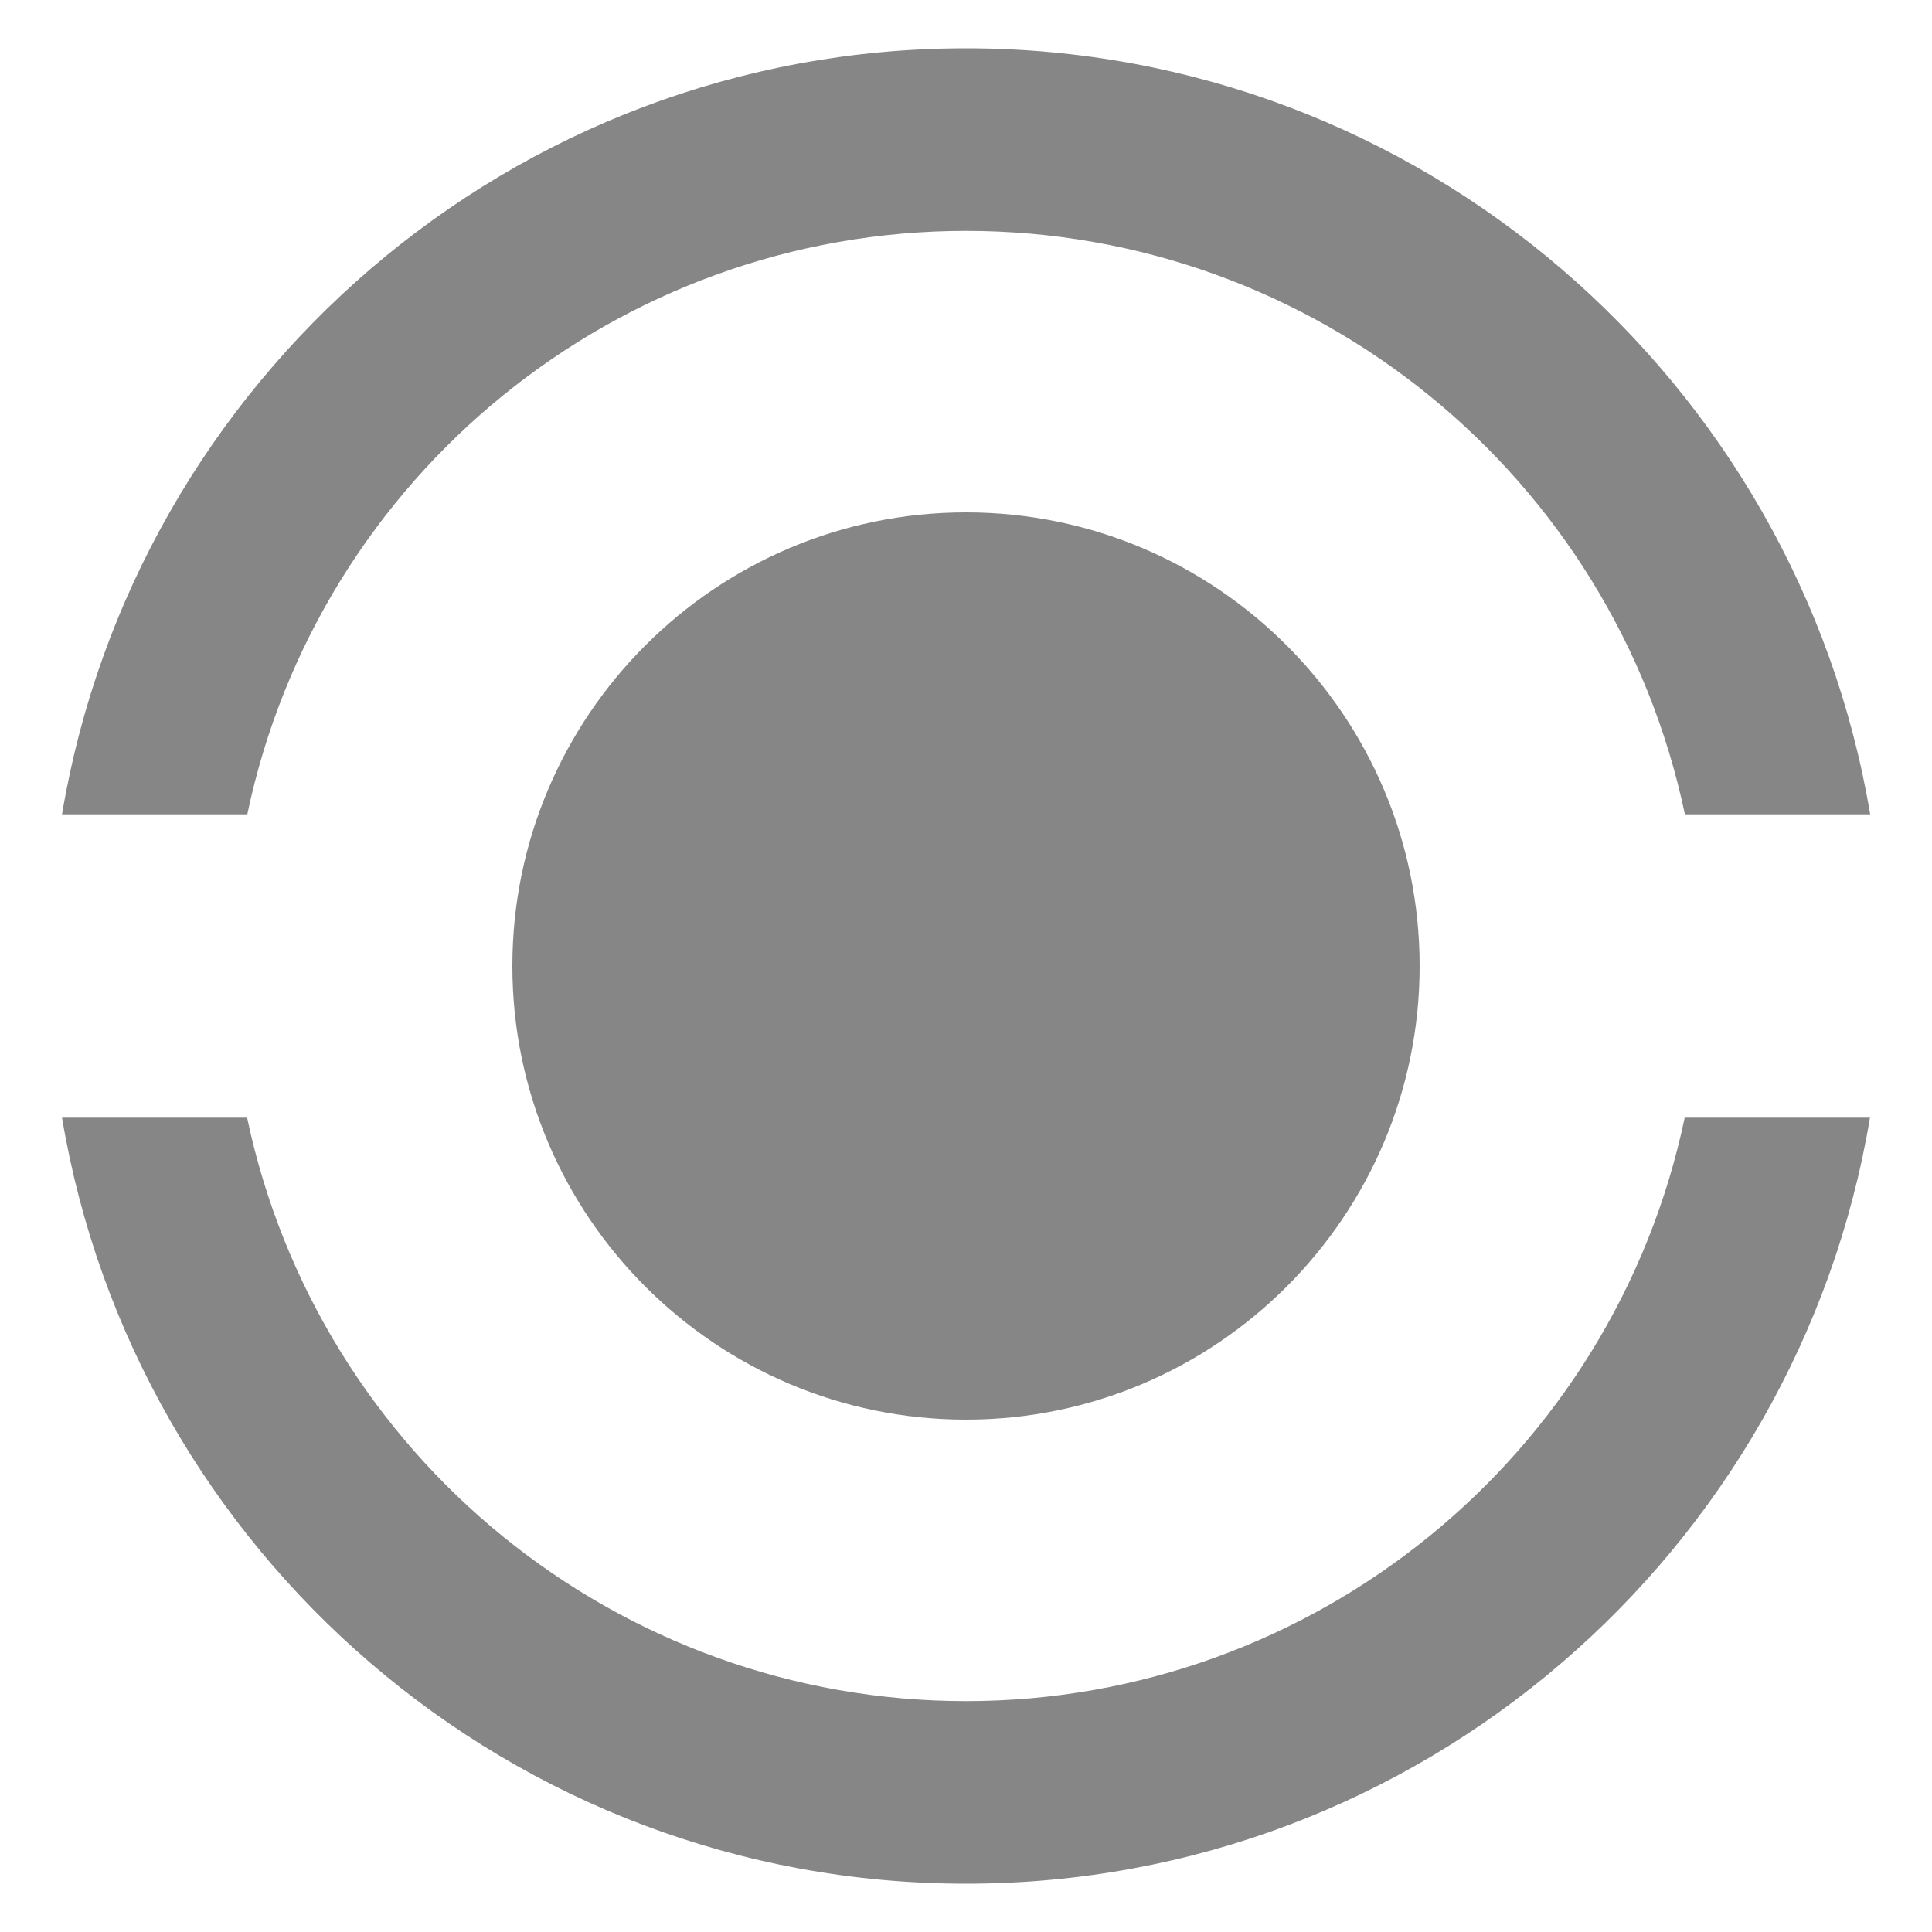 <?xml version="1.0" encoding="utf-8"?>
<!-- Generator: Adobe Illustrator 21.1.0, SVG Export Plug-In . SVG Version: 6.00 Build 0)  -->
<svg version="1.1" id="Ebene_1" xmlns="http://www.w3.org/2000/svg" xmlns:xlink="http://www.w3.org/1999/xlink" x="0px" y="0px"
	 width="1000px" height="1000px" viewBox="0 0 1000 1000" enable-background="new 0 0 1000 1000" xml:space="preserve">
<g>
	<path fill="#868686" d="M500,265.2c-129.5,0-234.8,105.3-234.8,234.8S370.5,734.8,500,734.8c129.5,0,234.8-105.3,234.8-234.8
		S629.5,265.2,500,265.2z"/>
	<path fill="#868686" d="M500,880.5c-179.9,0-335.1-126.5-372.1-302H32.1C69.7,803.1,264.9,975,500,975s430.3-171.9,467.9-396.5
		h-95.9C835.1,754,679.9,880.5,500,880.5z"/>
	<path fill="#868686" d="M500,119.5c180,0,335.2,126.5,372.1,302h95.9C930.3,196.9,735.1,25,500,25S69.7,196.9,32.1,421.5h95.9
		C164.8,246,320.1,119.5,500,119.5z"/>
</g>
</svg>
